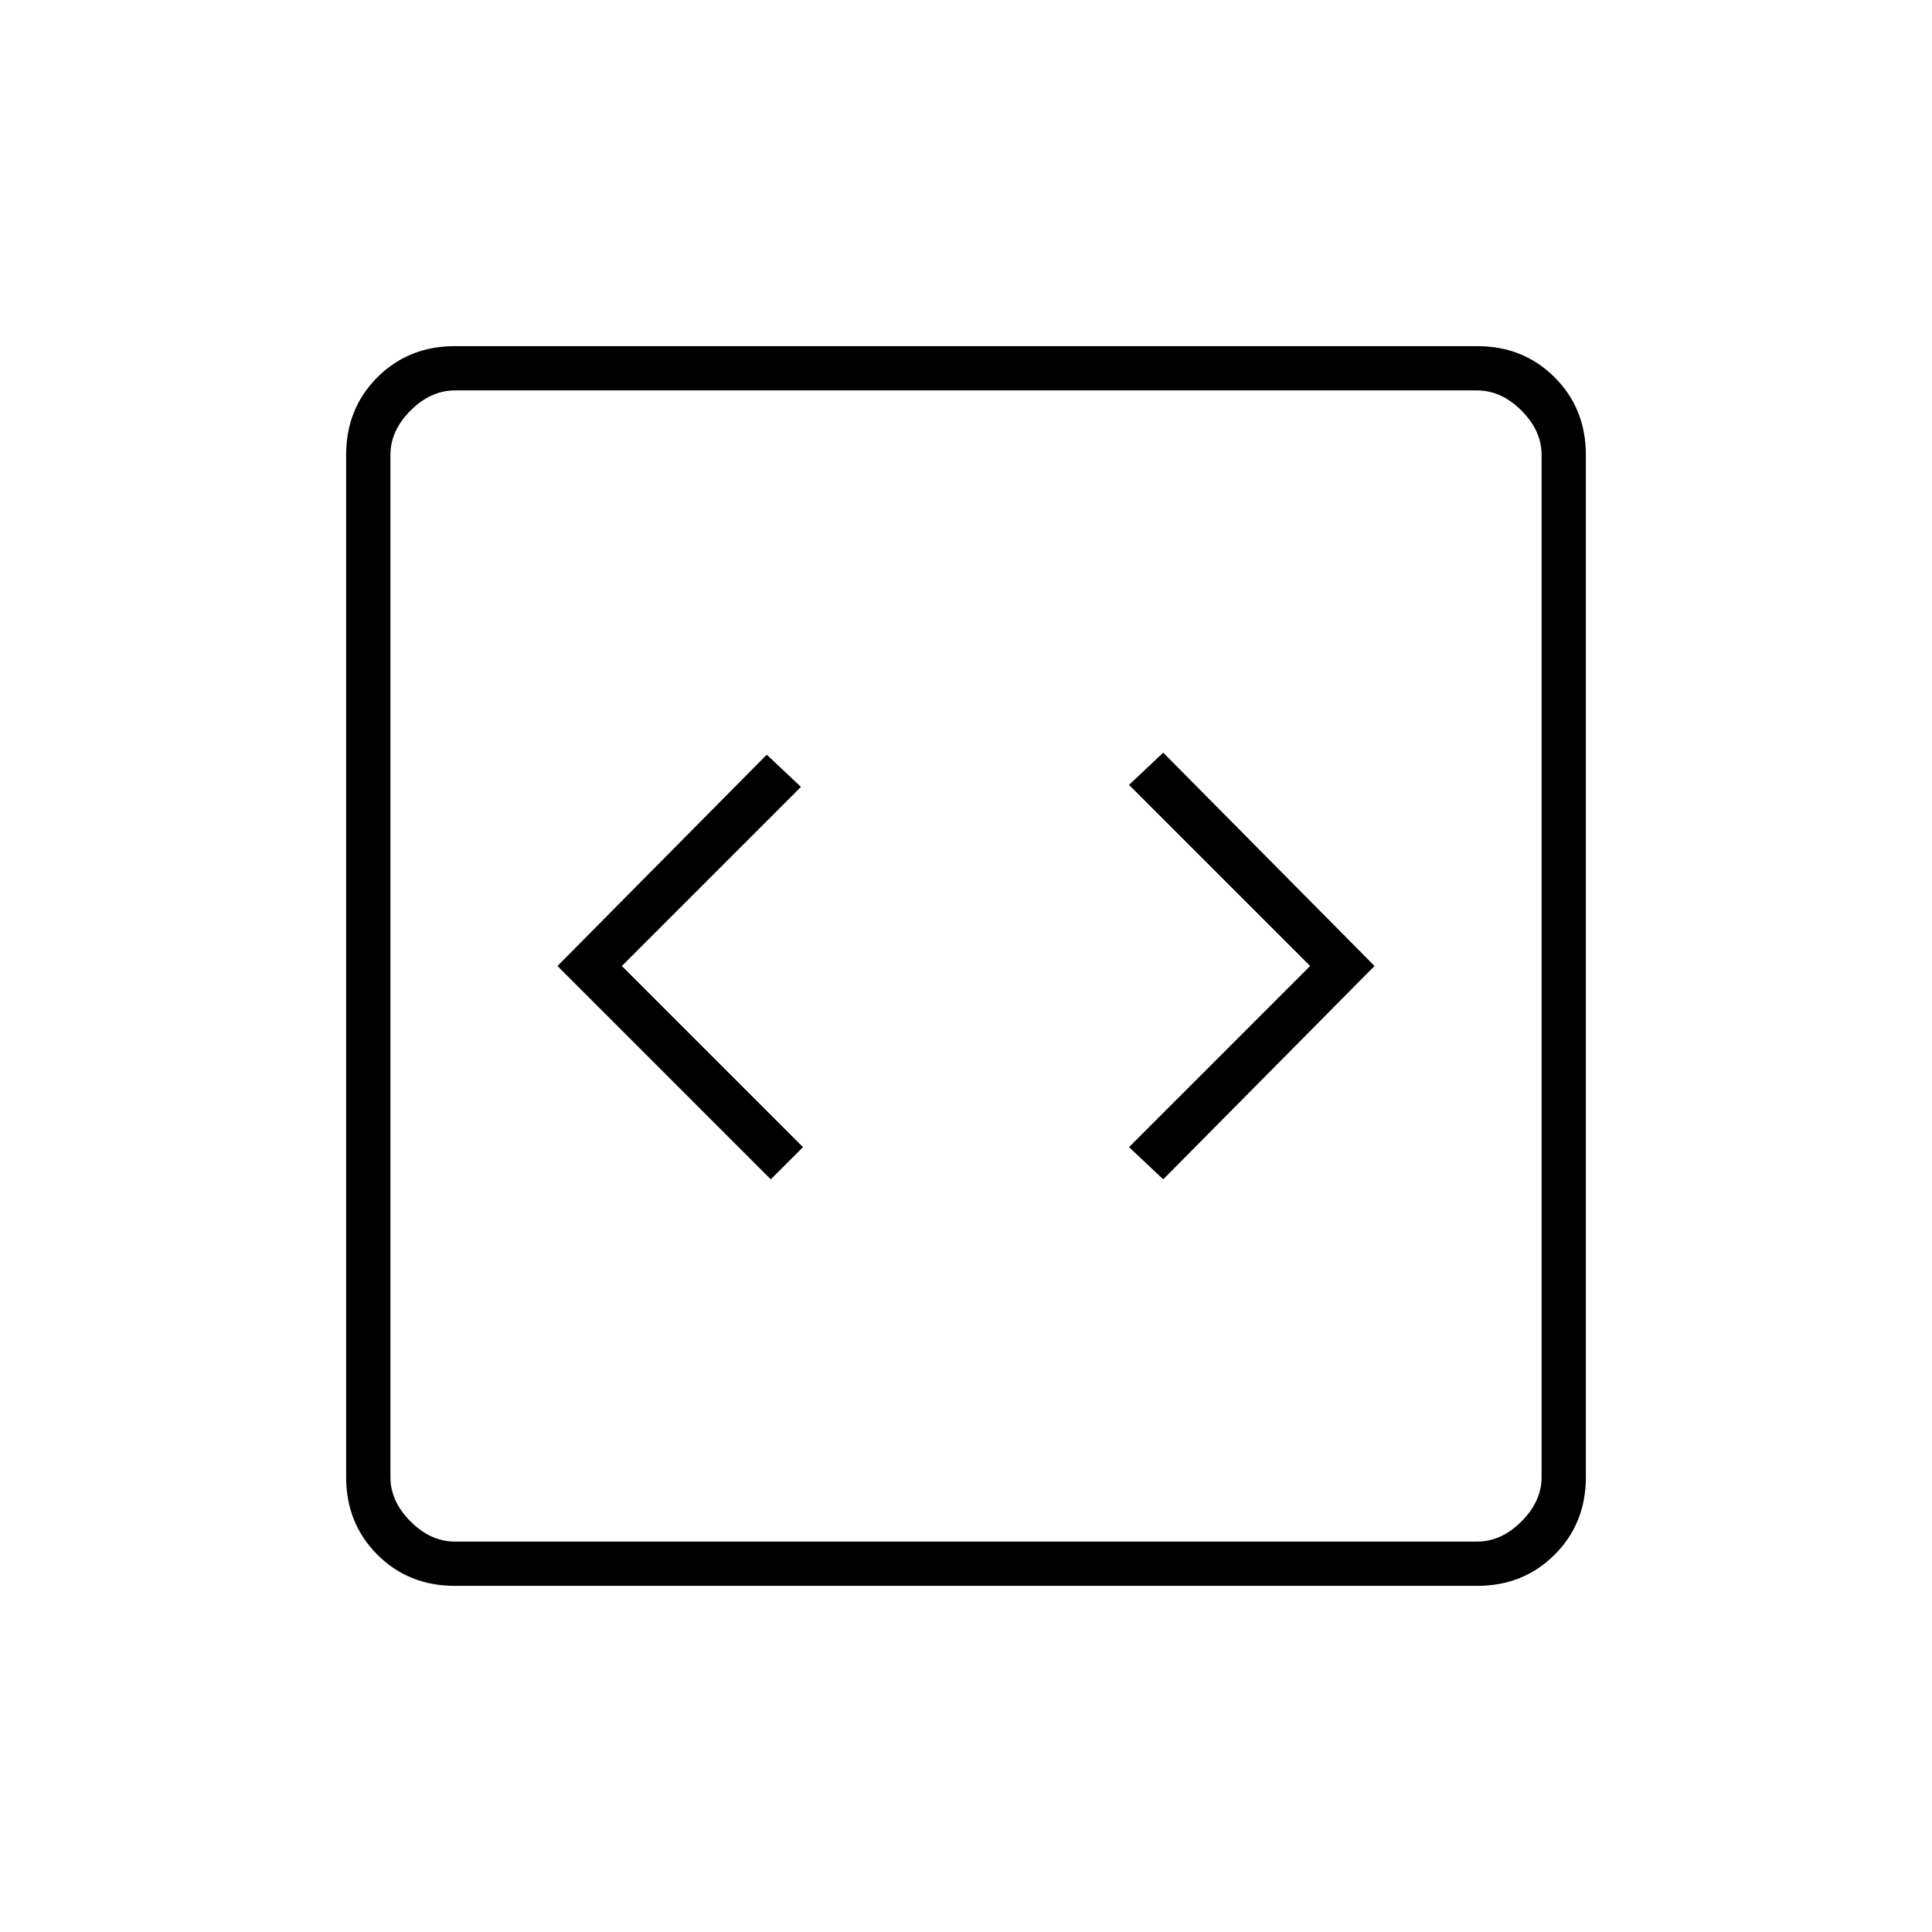 <svg xmlns="http://www.w3.org/2000/svg" width="48" height="48"><path d="m19.15 29.3.8-.8-4.5-4.5 4.45-4.45-.85-.8-5.2 5.25zm9.75 0 5.25-5.3-5.25-5.3-.85.8 4.5 4.5-4.5 4.5zM11.3 39.4q-1.15 0-1.925-.775Q8.6 37.85 8.6 36.7V11.3q0-1.15.775-1.925Q10.15 8.6 11.3 8.6h25.4q1.15 0 1.925.775.775.775.775 1.925v25.4q0 1.15-.775 1.925-.775.775-1.925.775zm0-1.1h25.4q.6 0 1.1-.5.5-.5.5-1.1V11.3q0-.6-.5-1.1-.5-.5-1.1-.5H11.3q-.6 0-1.1.5-.5.5-.5 1.1v25.4q0 .6.5 1.1.5.5 1.1.5zM9.7 9.7v28.6V9.7z"/></svg>